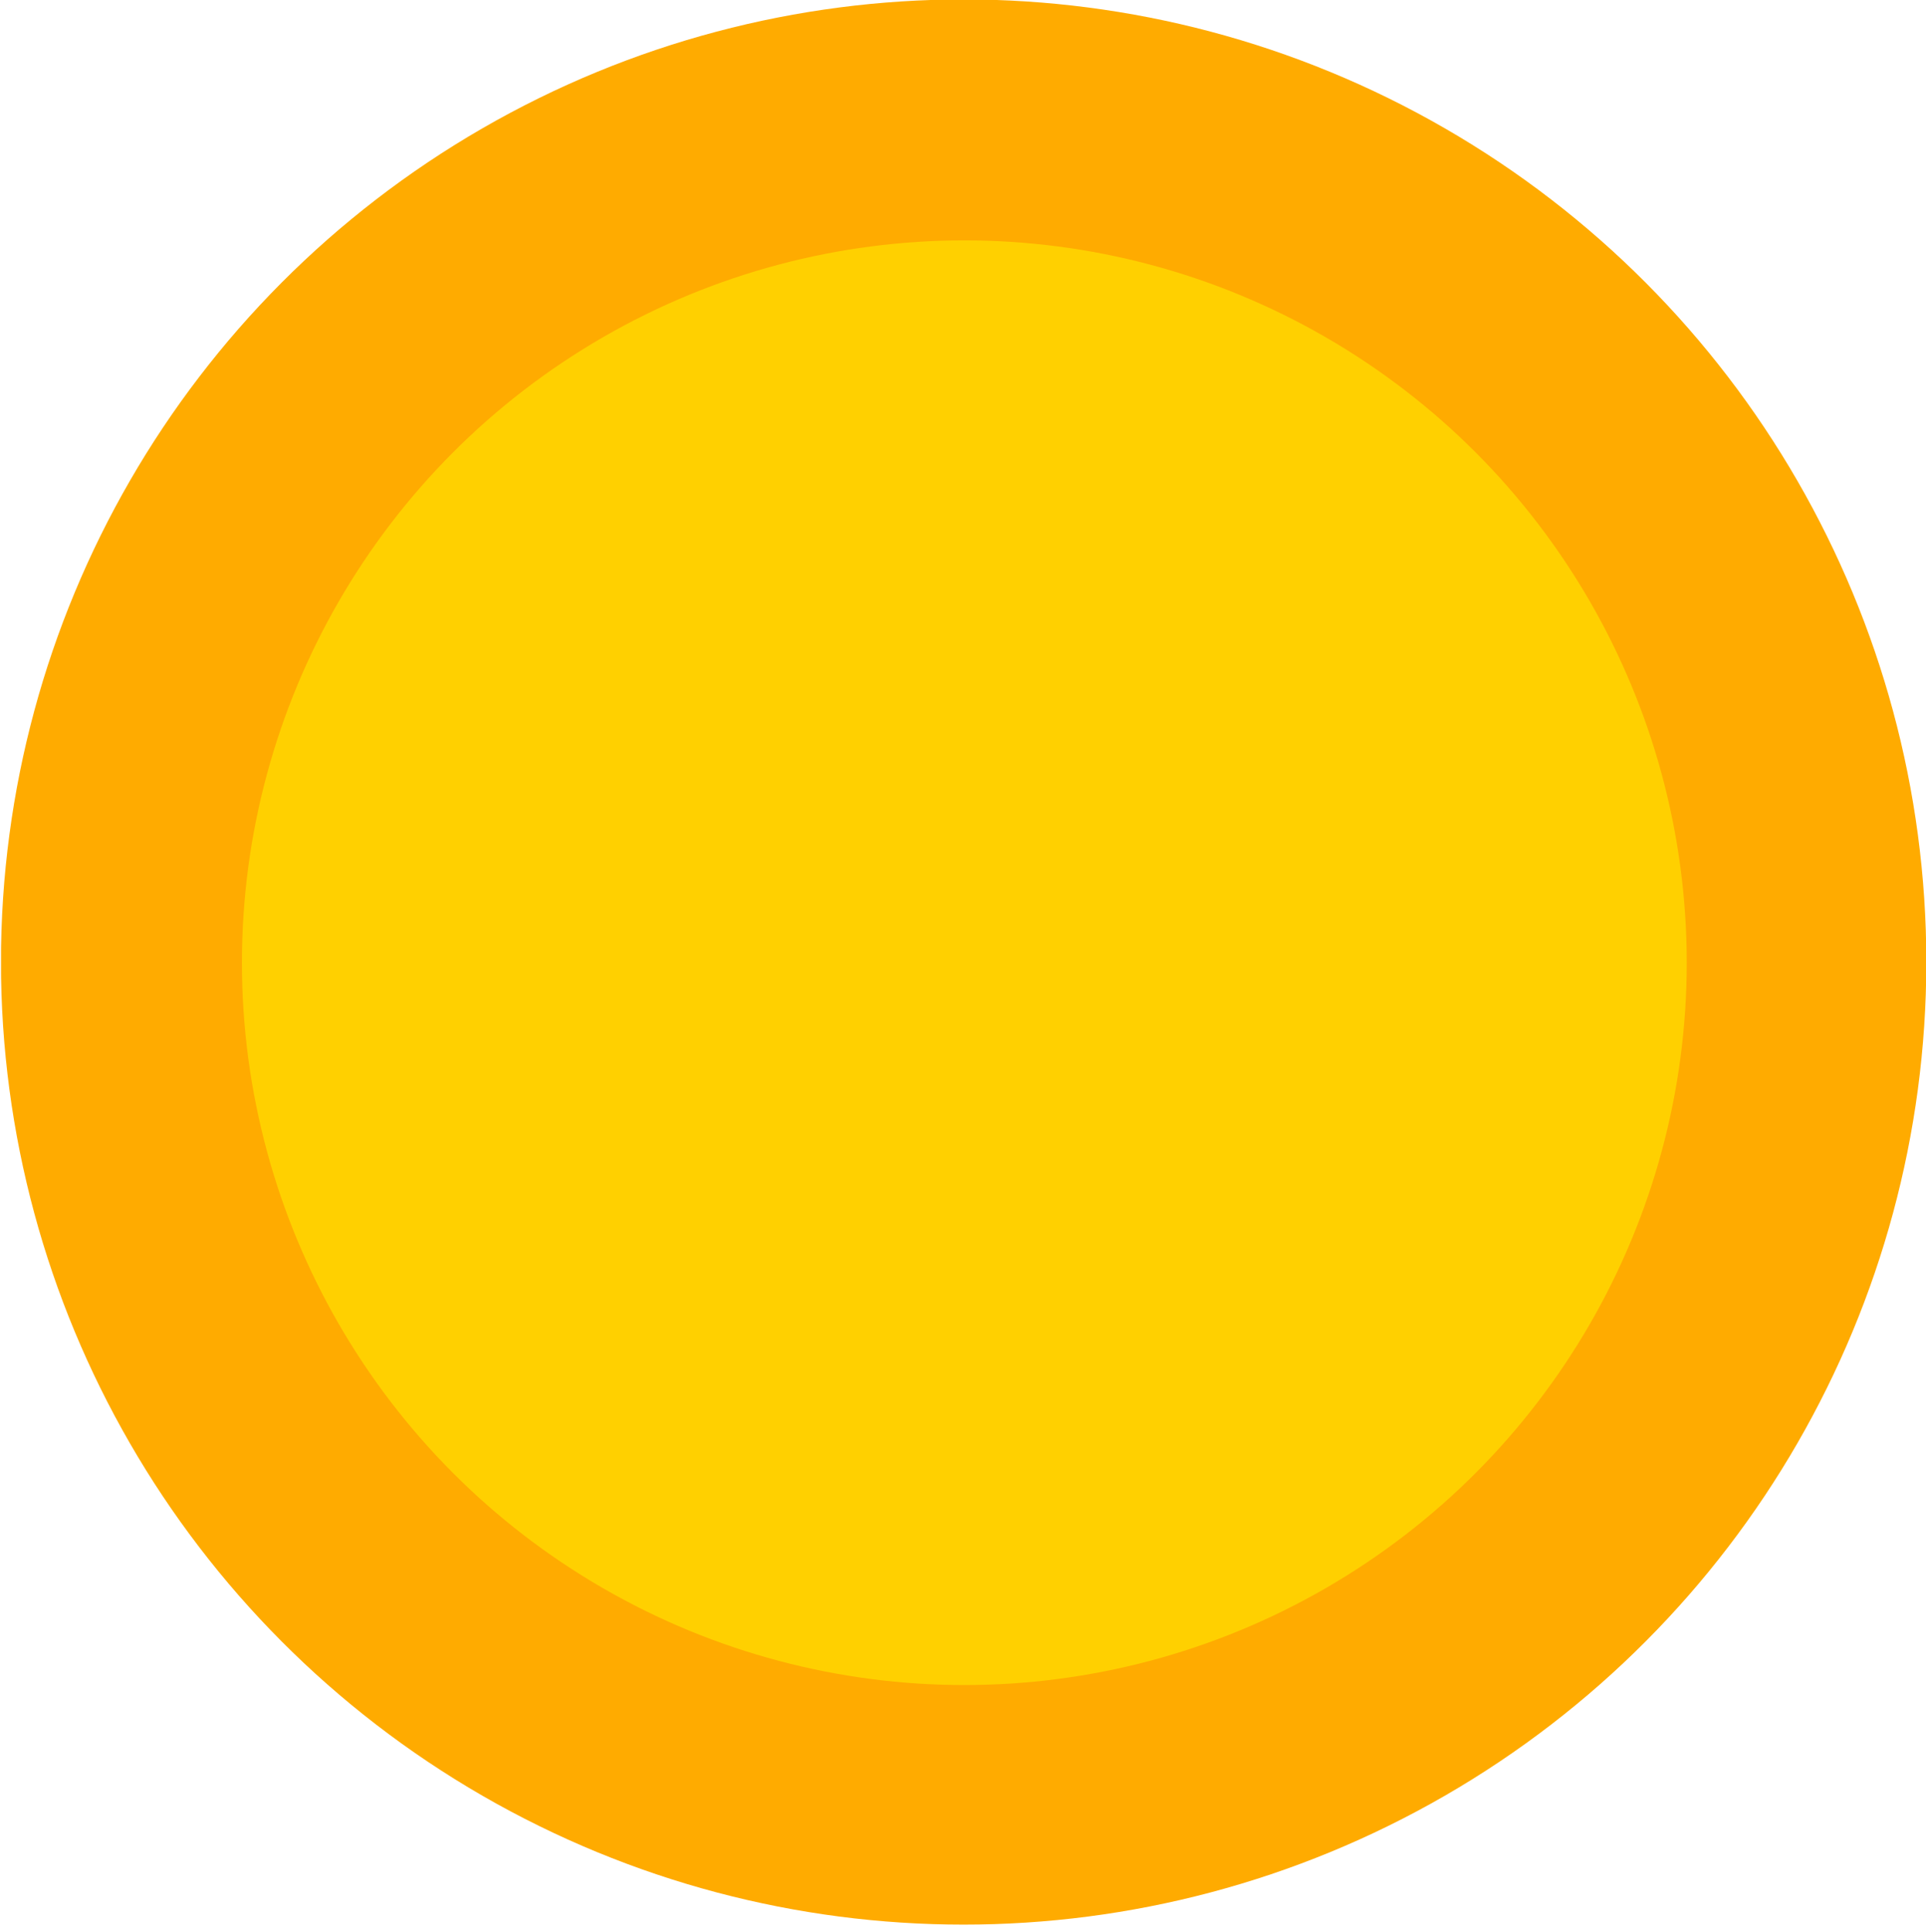<?xml version="1.0" encoding="UTF-8" standalone="no"?>
<!DOCTYPE svg PUBLIC "-//W3C//DTD SVG 1.1//EN" "http://www.w3.org/Graphics/SVG/1.1/DTD/svg11.dtd">
<svg width="100%" height="100%" viewBox="0 0 300 301" version="1.1" xmlns="http://www.w3.org/2000/svg" xmlns:xlink="http://www.w3.org/1999/xlink" xml:space="preserve" xmlns:serif="http://www.serif.com/" style="fill-rule:evenodd;clip-rule:evenodd;stroke-linejoin:round;stroke-miterlimit:2;">
    <g transform="matrix(1,0,0,1,0,-1946)">
        <g id="Sun" transform="matrix(0.408,0,0,0.408,1121.14,1143.78)">
            <rect x="-2747.49" y="1966.05" width="735.187" height="735.187" style="fill:none;"/>
            <clipPath id="_clip1">
                <rect x="-2747.49" y="1966.05" width="735.187" height="735.187"/>
            </clipPath>
            <g clip-path="url(#_clip1)">
                <g transform="matrix(0.919,0,0,0.919,-2850.41,1863.12)">
                    <g>
                        <g transform="matrix(1.226,0,0,1.226,-115.841,-115.841)">
                            <circle cx="512" cy="512" r="326.197" style="fill:rgb(255,171,0);"/>
                        </g>
                        <g transform="matrix(0.92,0,0,0.92,41.119,41.119)">
                            <circle cx="512" cy="512" r="326.197" style="fill:rgb(255,208,0);"/>
                        </g>
                    </g>
                </g>
            </g>
        </g>
    </g>
</svg>
